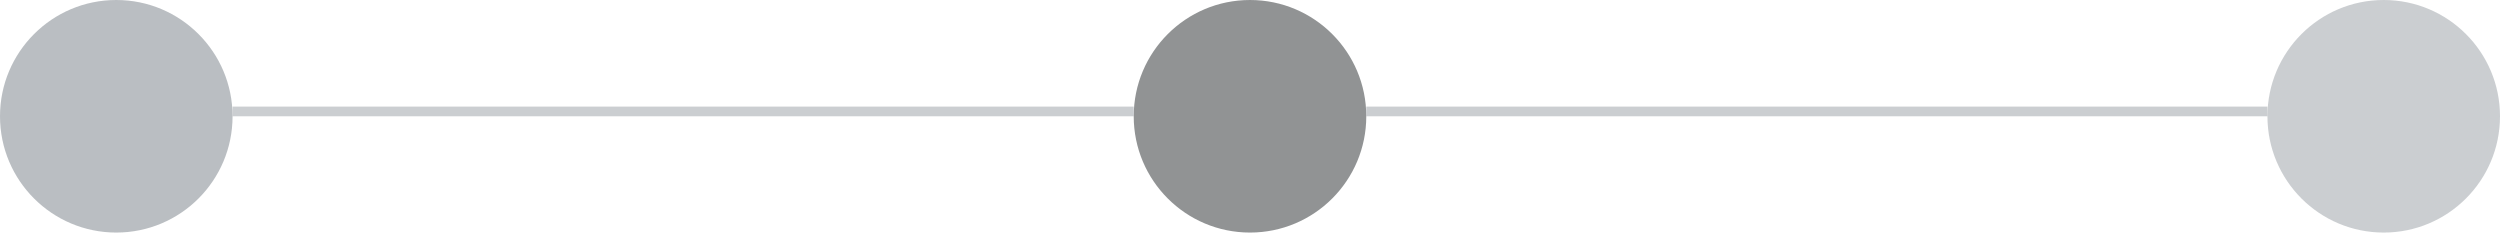 <svg width="258" height="24" viewBox="0 0 258 24" fill="none" xmlns="http://www.w3.org/2000/svg">
<circle cx="12" cy="12" r="12" fill="#A9AEB3" fill-opacity="0.8"/>
<circle cx="129" cy="12" r="12" fill="#484B4D" fill-opacity="0.6"/>
<circle cx="246" cy="12" r="12" fill="#A9AEB3" fill-opacity="0.6"/>
<line x1="24" y1="11.5" x2="117" y2="11.5" stroke="#A9AEB3" stroke-opacity="0.6"/>
<line x1="141" y1="11.5" x2="234" y2="11.5" stroke="#A9AEB3" stroke-opacity="0.6"/>
</svg>
